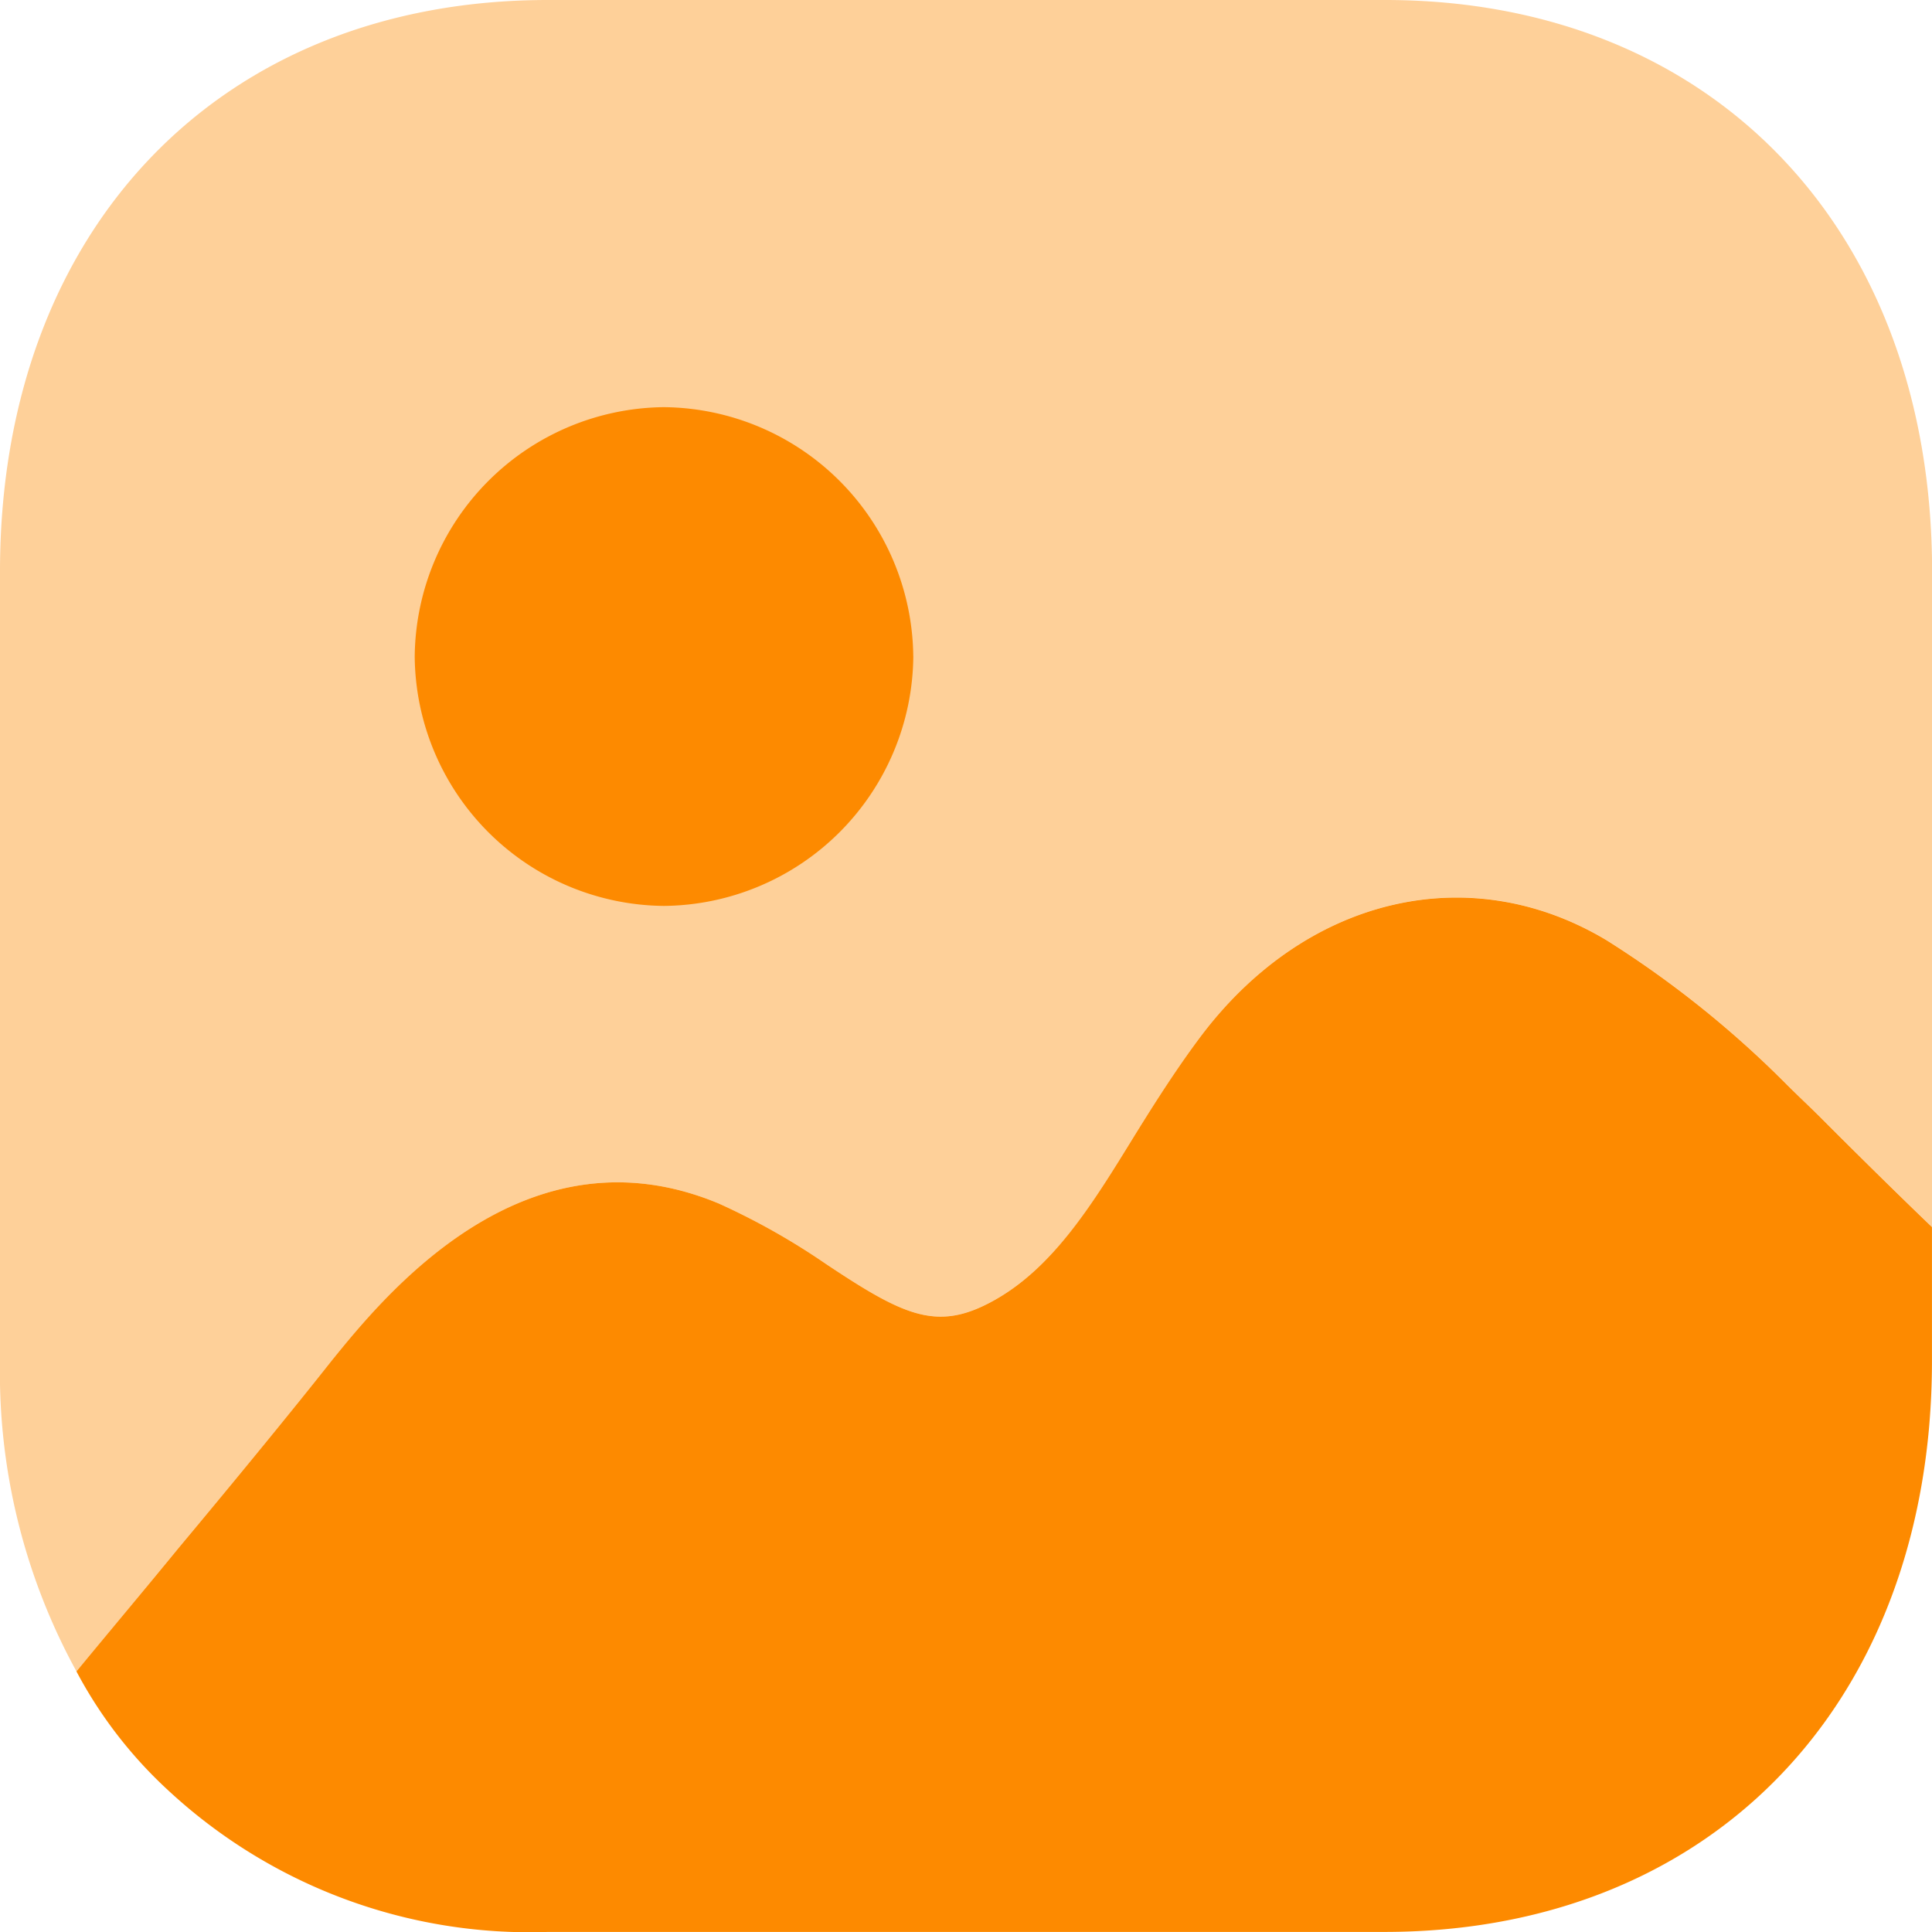 <svg id="Image_2" data-name="Image 2" xmlns="http://www.w3.org/2000/svg" width="62.169" height="62.169" viewBox="0 0 62.169 62.169">
  <path id="Fill_1" data-name="Fill 1" d="M59.708,10.6v4.3c0,.714-.031,1.434-.093,2.147-.872,9.82-7.693,16.236-17.536,16.236H15.168a17.094,17.094,0,0,1-12.209-4.55A14.274,14.274,0,0,1,0,24.9c1.028-1.25,2.18-2.618,3.3-3.989,1.9-2.275,3.738-4.522,4.89-5.983,1.713-2.119,6.229-7.7,12.49-5.08a22.351,22.351,0,0,1,3.426,1.932c2.523,1.683,3.582,2.181,5.357,1.215,1.962-1.06,3.239-3.148,4.579-5.329.716-1.156,1.433-2.275,2.211-3.3,3.395-4.425,8.628-5.61,12.988-2.992a32.776,32.776,0,0,1,5.793,4.64c.374.374.748.72,1.09,1.063.467.467,2.025,2.026,3.582,3.522" transform="translate(2.46 28.884)" fill="#fd8a00"/>
  <path id="Fill_3" data-name="Fill 3" d="M44.571,0H17.629C7.07,0,0,7.386,0,18.384v25.4a20,20,0,0,0,2.461,10c1.028-1.25,2.18-2.618,3.3-3.992,1.9-2.272,3.738-4.519,4.89-5.98,1.713-2.119,6.229-7.7,12.49-5.08a22.351,22.351,0,0,1,3.426,1.932c2.523,1.683,3.582,2.181,5.357,1.212,1.962-1.056,3.239-3.144,4.579-5.329.716-1.153,1.433-2.272,2.211-3.3,3.395-4.425,8.628-5.61,12.988-2.992A32.776,32.776,0,0,1,57.5,34.9c.374.374.748.72,1.09,1.063.467.464,2.025,2.023,3.582,3.522v-21.1C62.169,7.386,55.1,0,44.571,0" transform="translate(0 0)" fill="#fd8a00" opacity="0.4"/>
  <path id="Fill_5" data-name="Fill 5" d="M16.044,8.025A8.1,8.1,0,0,1,8.02,16.049,8.094,8.094,0,0,1,0,8.025,8.1,8.1,0,0,1,8.02,0a8.1,8.1,0,0,1,8.023,8.025" transform="translate(13.345 13.102)" fill="#fd8a00"/>
</svg>
